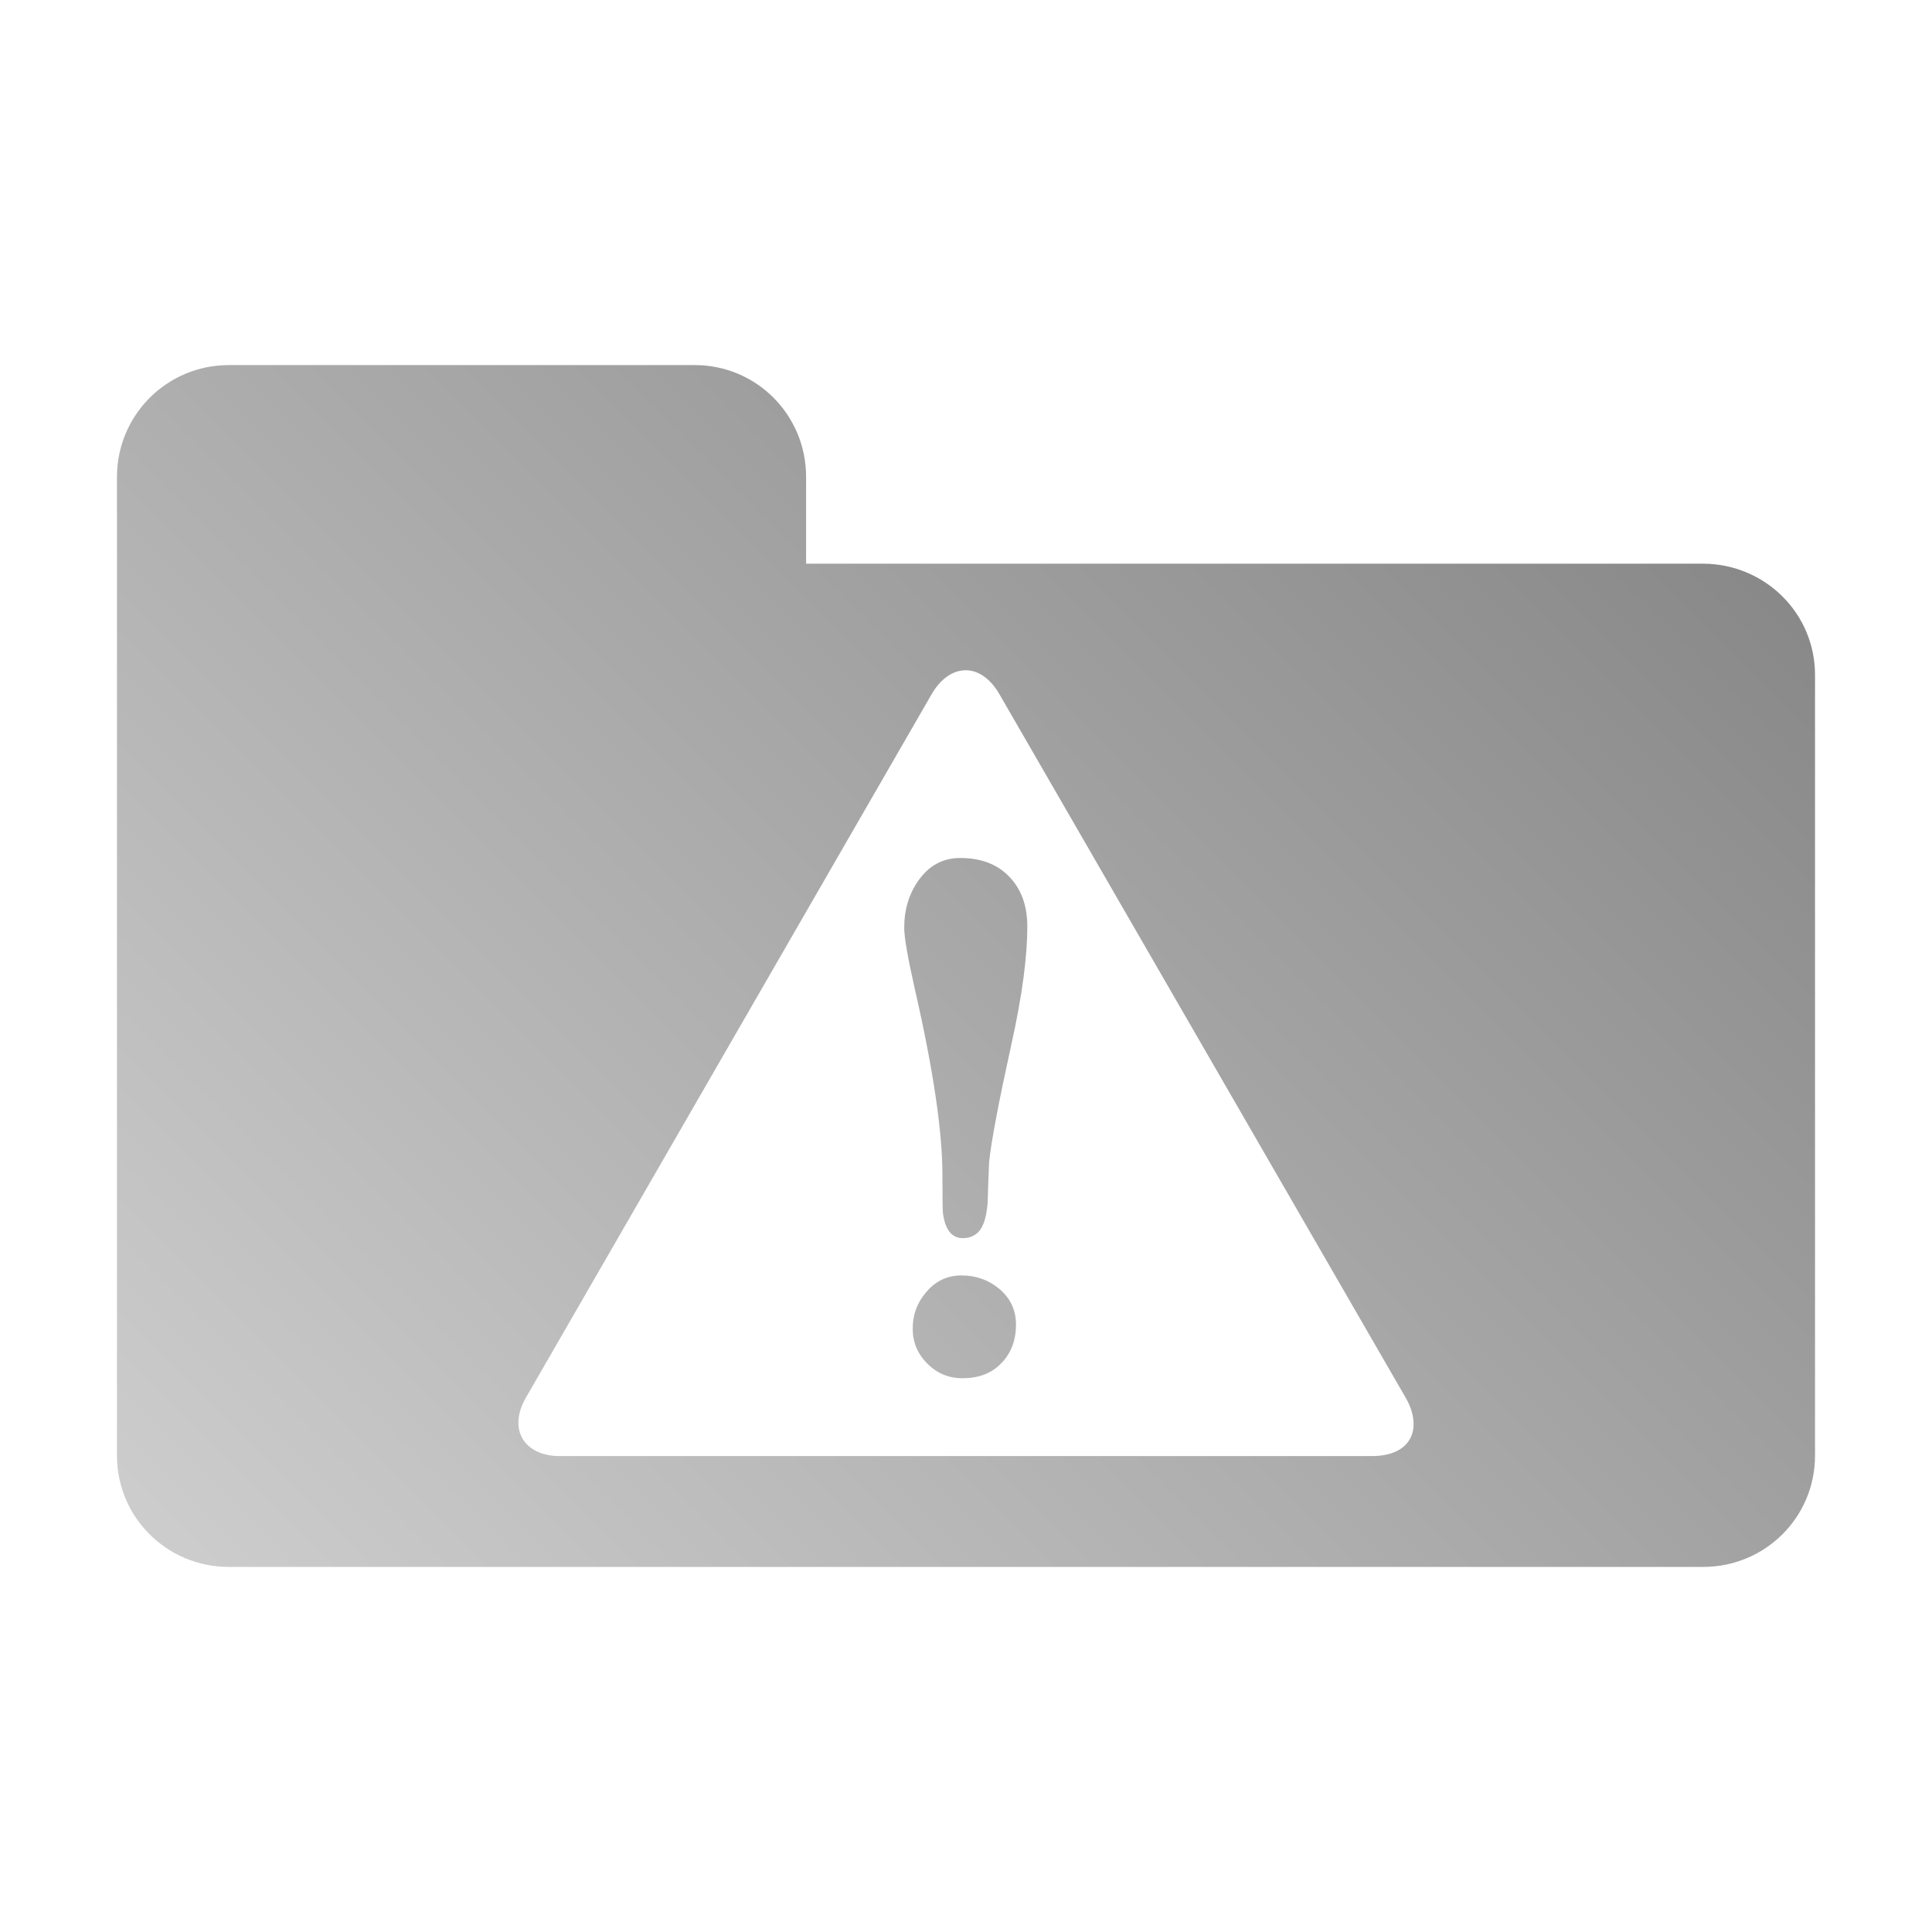<?xml version="1.0" encoding="UTF-8" standalone="no"?>
<svg xmlns:dc="http://purl.org/dc/elements/1.1/"
     xmlns:cc="http://creativecommons.org/ns#"
     xmlns:rdf="http://www.w3.org/1999/02/22-rdf-syntax-ns#"
     xmlns:svg="http://www.w3.org/2000/svg"
     xmlns="http://www.w3.org/2000/svg"
     xmlns:xlink="http://www.w3.org/1999/xlink"
     width="128" height="128" version="1.1">
    <title>Folder Imortant Icon</title>
    <desc>This icon is a part of Clarity icon theme for gtk</desc>
    <defs>
        <linearGradient x1="0" y1="128" x2="128" y2="0" id="gradient" gradientUnits="userSpaceOnUse">
            <stop id="start" style="stop-color:#dbdbdb;stop-opacity:1" offset="0" />
            <stop id="stop" style="stop-color:#757575;stop-opacity:1" offset="1" />
        </linearGradient>
    </defs>
    <path d="M 15.156 24.188 C 11.063 24.188 7.75 27.5 7.75 31.594 L 7.75 44.719 L 7.75 55.938 L 7.75 96.438 C 7.75 100.531 11.063 103.812 15.156 103.812 L 112.844 103.812 C 116.937 103.812 120.25 100.531 120.25 96.438 L 120.25 44.719 C 120.25 40.625 116.937 37.369 112.844 37.344 L 53.406 37.344 L 53.406 31.594 C 53.406 27.5 50.125 24.188 46.031 24.188 L 15.156 24.188 z M 63.938 44.406 C 64.752 44.388 65.581 44.895 66.219 46 L 93.125 92.594 C 94.259 94.556 93.602 96.469 90.875 96.469 L 37.094 96.469 C 34.716 96.469 33.634 94.691 34.844 92.594 L 61.719 46 C 62.315 44.966 63.123 44.424 63.938 44.406 z M 63.625 56.844 C 62.467 56.844 61.548 57.342 60.844 58.344 C 60.218 59.236 59.906 60.279 59.906 61.469 C 59.906 62.126 60.155 63.512 60.625 65.594 C 61.846 70.932 62.437 74.995 62.438 77.844 C 62.437 79.393 62.453 80.234 62.469 80.344 C 62.61 81.471 63.061 82.031 63.781 82.031 C 64.079 82.031 64.328 81.969 64.531 81.844 C 65.063 81.562 65.344 80.846 65.438 79.656 C 65.453 78.764 65.5 77.877 65.531 77 C 65.672 75.607 66.17 73.007 67 69.219 C 67.736 65.932 68.062 63.316 68.062 61.406 C 68.062 60.013 67.673 58.923 66.875 58.094 C 66.092 57.264 65.002 56.844 63.625 56.844 z M 63.688 84.5 C 62.764 84.5 61.985 84.874 61.375 85.594 C 60.765 86.298 60.469 87.092 60.469 88.031 C 60.469 88.908 60.78 89.686 61.438 90.344 C 62.095 91.001 62.873 91.312 63.75 91.312 C 64.799 91.312 65.655 91.017 66.312 90.344 C 66.986 89.671 67.312 88.799 67.312 87.75 C 67.312 86.795 66.939 86.001 66.188 85.375 C 65.483 84.796 64.658 84.5 63.688 84.5 z " style="fill:url(#gradient);fill-opacity:1;stroke:none" />
</svg>